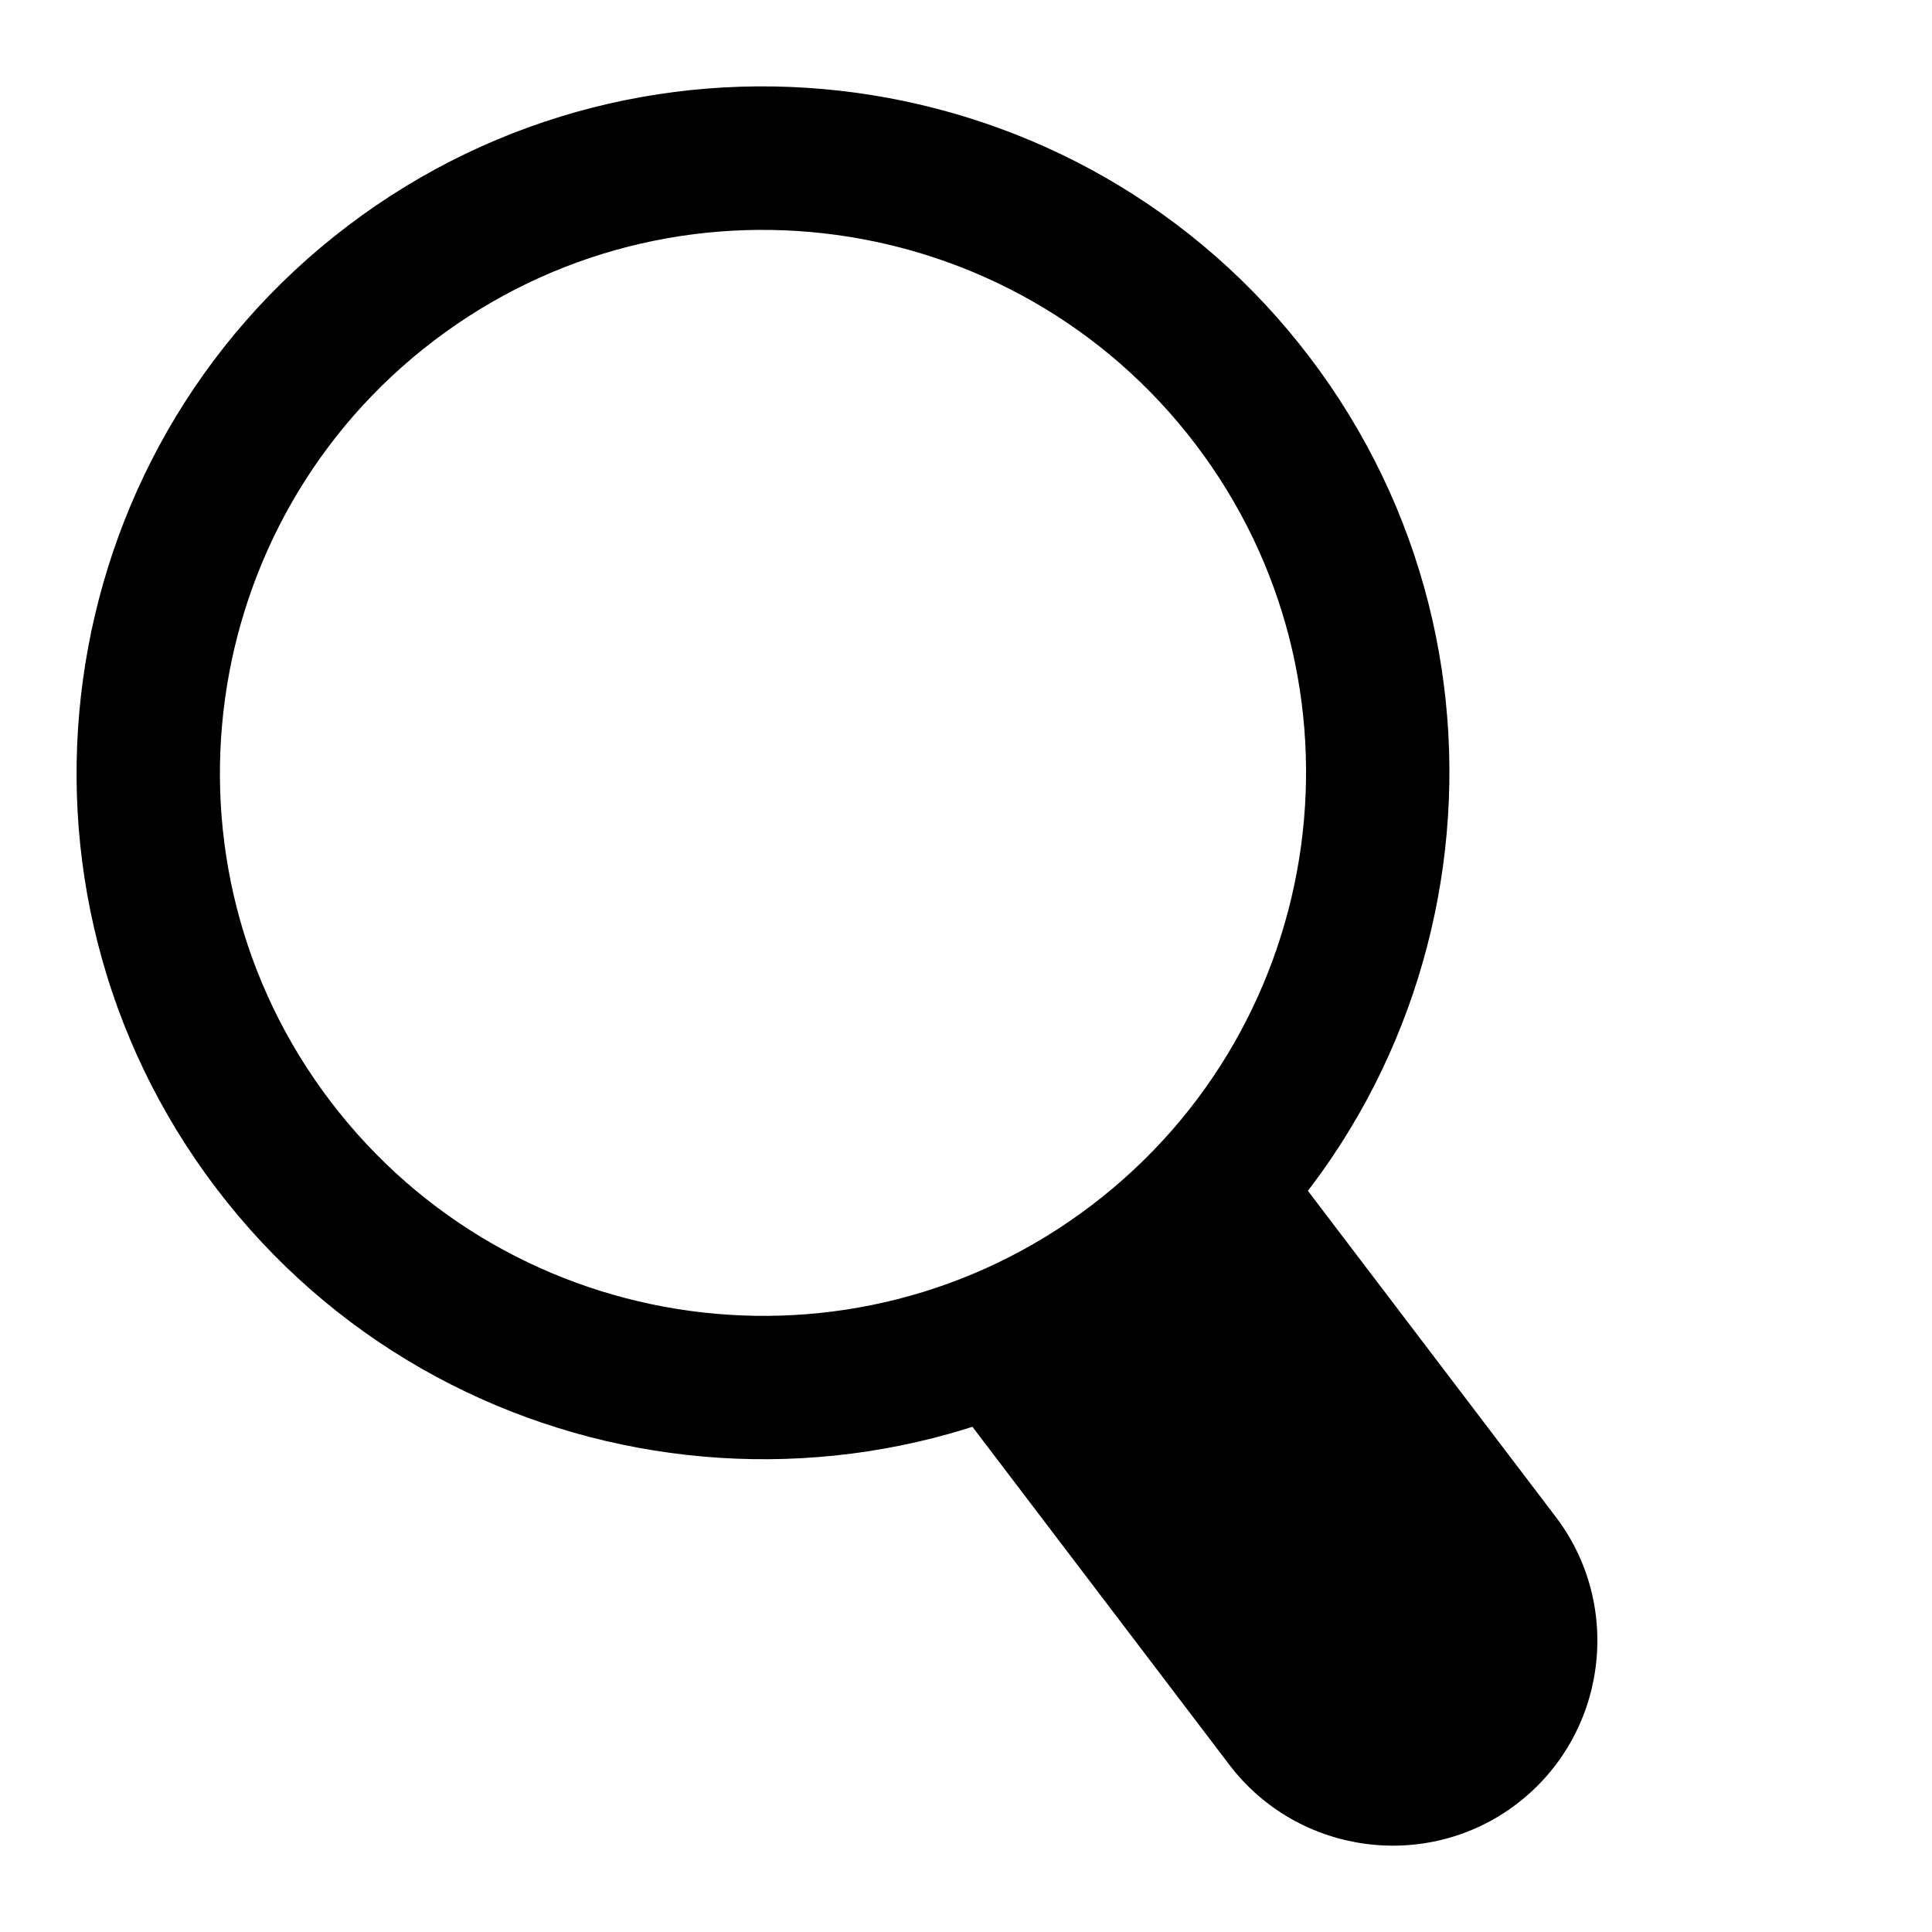 <?xml version="1.0" encoding="utf-8"?>
<!-- Generator: Adobe Illustrator 23.1.0, SVG Export Plug-In . SVG Version: 6.00 Build 0)  -->
<svg version="1.1" baseProfile="basic" id="Layer_1"
	 xmlns="http://www.w3.org/2000/svg" xmlns:xlink="http://www.w3.org/1999/xlink" x="0px" y="0px" viewBox="0 0 512 512"
	 xml:space="preserve">
<g>
	<path d="M312.3,349.7c-79.9,60.7-194.3,45.1-255-34.8s-45.1-194.3,34.8-255s194.3-45.1,255,34.8S392.2,289,312.3,349.7z
		 M115.1,90.2c-63.2,48-75.6,138.5-27.5,201.7s138.5,75.6,201.7,27.5s75.6-138.5,27.5-201.7S178.3,42.2,115.1,90.2z"/>
	<path d="M246.9,363.9l86.5-65.7L412.3,402c18.1,23.8,13.4,58-10.4,76.1l0,0c-23.8,18.1-58,13.4-76.1-10.4L246.9,363.9z"/>
</g>
</svg>
